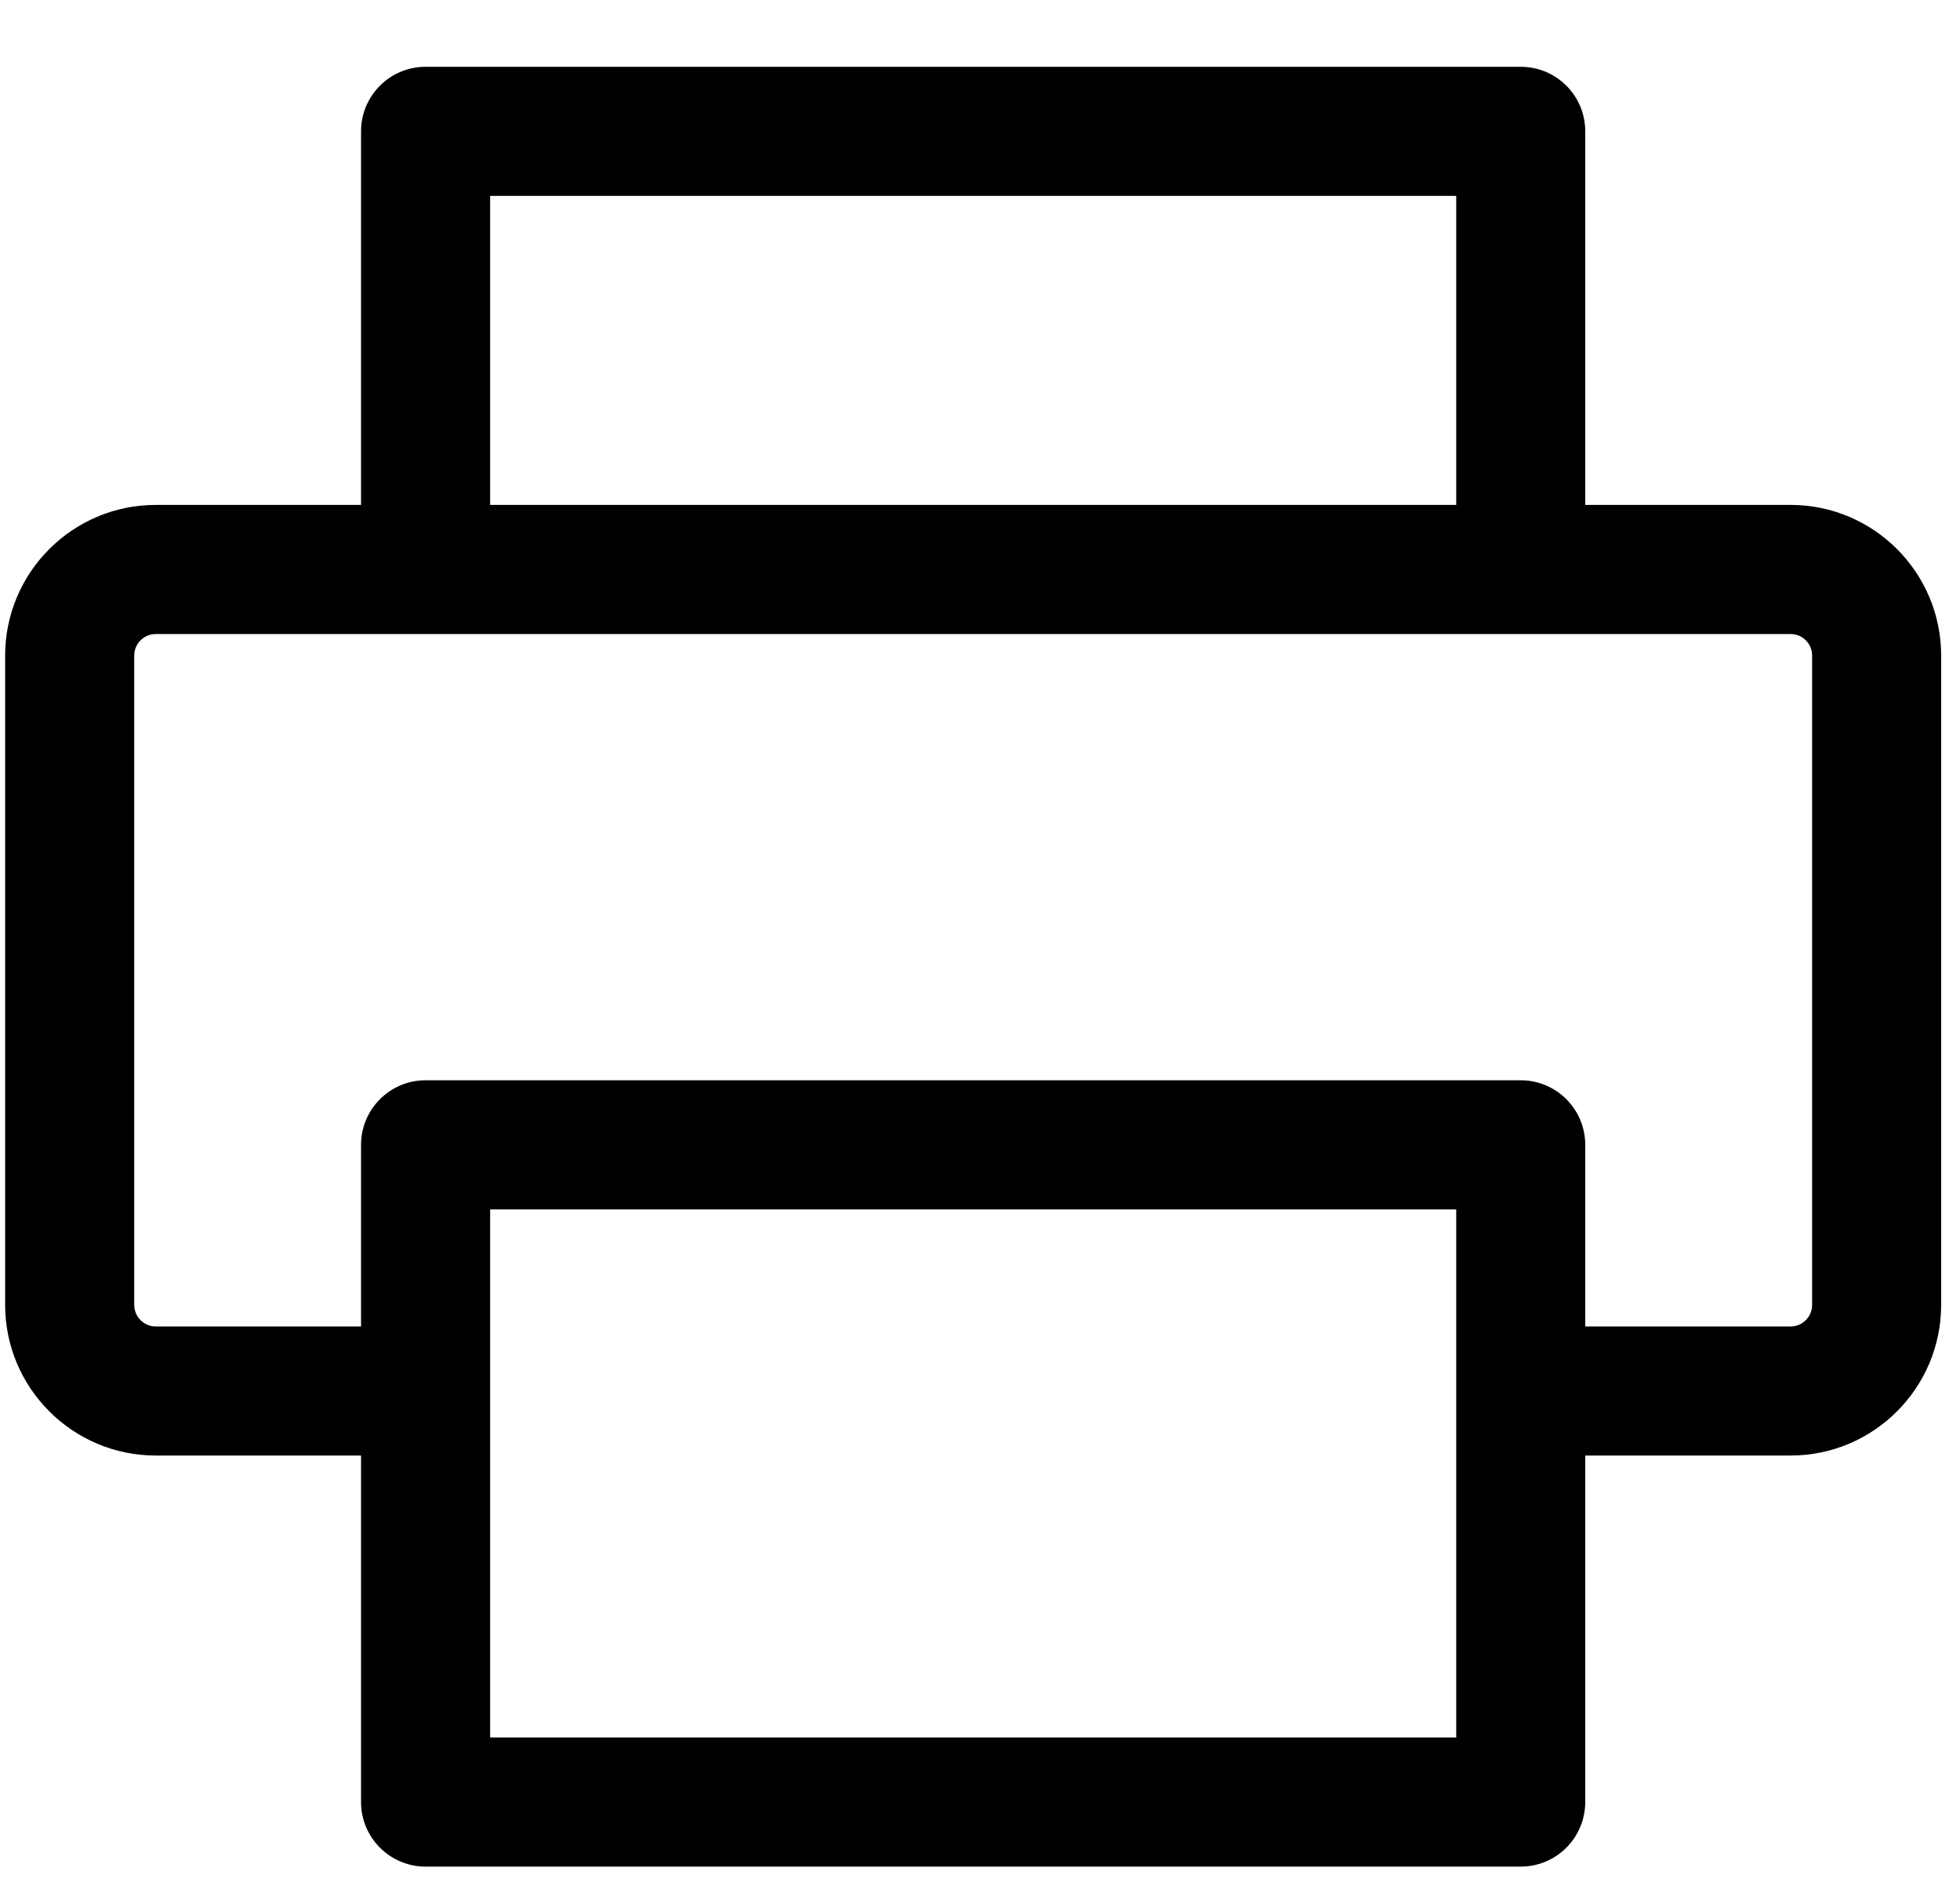 <svg width="29" height="28" viewBox="0 0 29 28" fill="none" xmlns="http://www.w3.org/2000/svg">
<path d="M26.494 7.469H23.455V1.943C23.455 1.415 23.028 0.988 22.5 0.988H6.297C5.77 0.988 5.342 1.415 5.342 1.943V7.469H2.304C1.076 7.469 0.076 8.468 0.076 9.697V19.303C0.076 20.532 1.076 21.531 2.304 21.531H5.342V26.657C5.342 27.184 5.77 27.612 6.297 27.612H22.5C23.028 27.612 23.455 27.184 23.455 26.657V21.531H26.494C27.722 21.531 28.721 20.532 28.721 19.303V9.697C28.721 8.468 27.722 7.469 26.494 7.469ZM7.252 2.898H21.546V7.469H7.252V2.898ZM21.546 25.702H7.252C7.252 25.515 7.252 18.121 7.252 17.89H21.546C21.546 18.127 21.546 25.523 21.546 25.702ZM26.812 19.303C26.812 19.479 26.669 19.622 26.494 19.622H23.455V16.935C23.455 16.408 23.028 15.98 22.5 15.98H6.297C5.77 15.98 5.342 16.408 5.342 16.935V19.622H2.304C2.129 19.622 1.986 19.479 1.986 19.303V9.697C1.986 9.521 2.129 9.379 2.304 9.379C3.037 9.379 25.778 9.379 26.494 9.379C26.669 9.379 26.812 9.521 26.812 9.697V19.303Z" fill="black"/>
</svg>
